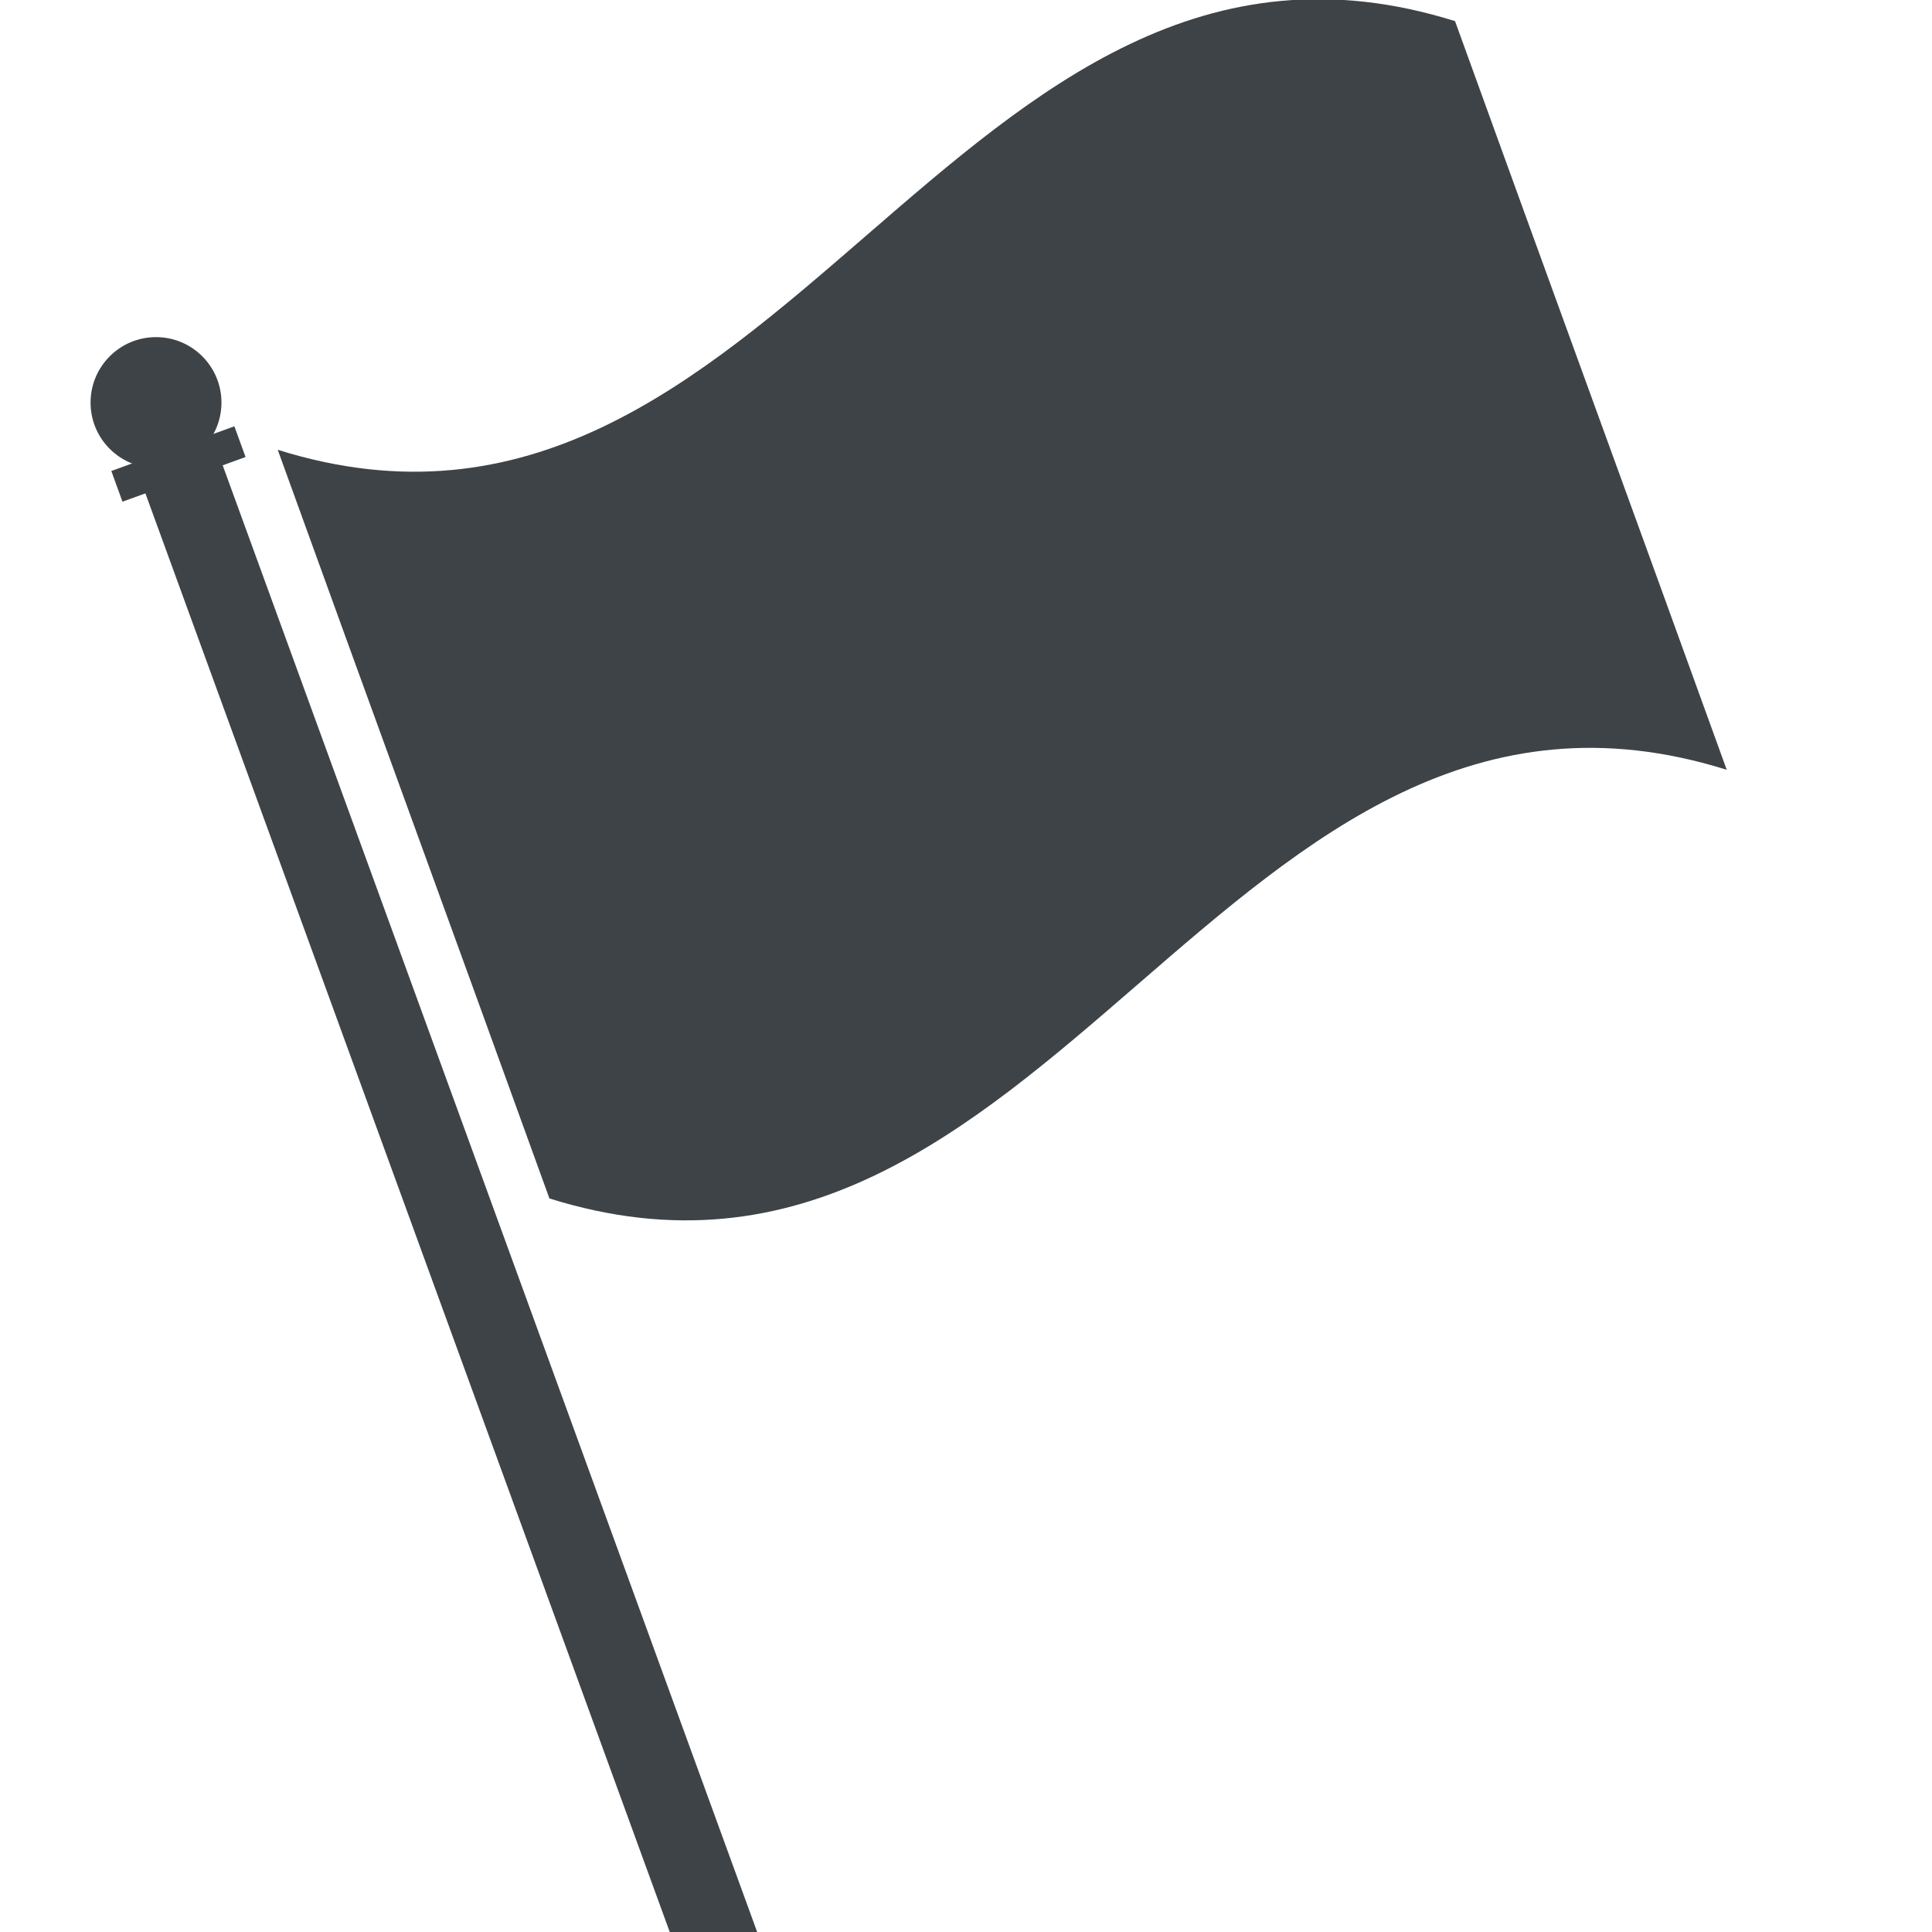 <svg xmlns="http://www.w3.org/2000/svg" viewBox="0 0 64 64"><path fill="#3e4347" d="M48.2.7c-16.6-5.2-22.4 19.4-39 14.2 3 8.3 6 16.5 9 24.8 16.6 5.2 22.4-19.4 39-14.2-3-8.3-6-16.5-9-24.8"/><g fill="#3e4347"><circle cx="5.168" cy="13.336" r="2.168"/><path d="M7.04 14.49l-2.56.929L22.186 64h2.896z"/><path d="M3.688 15.602l4.076-1.48.37 1.017-4.077 1.48z"/></g></svg>